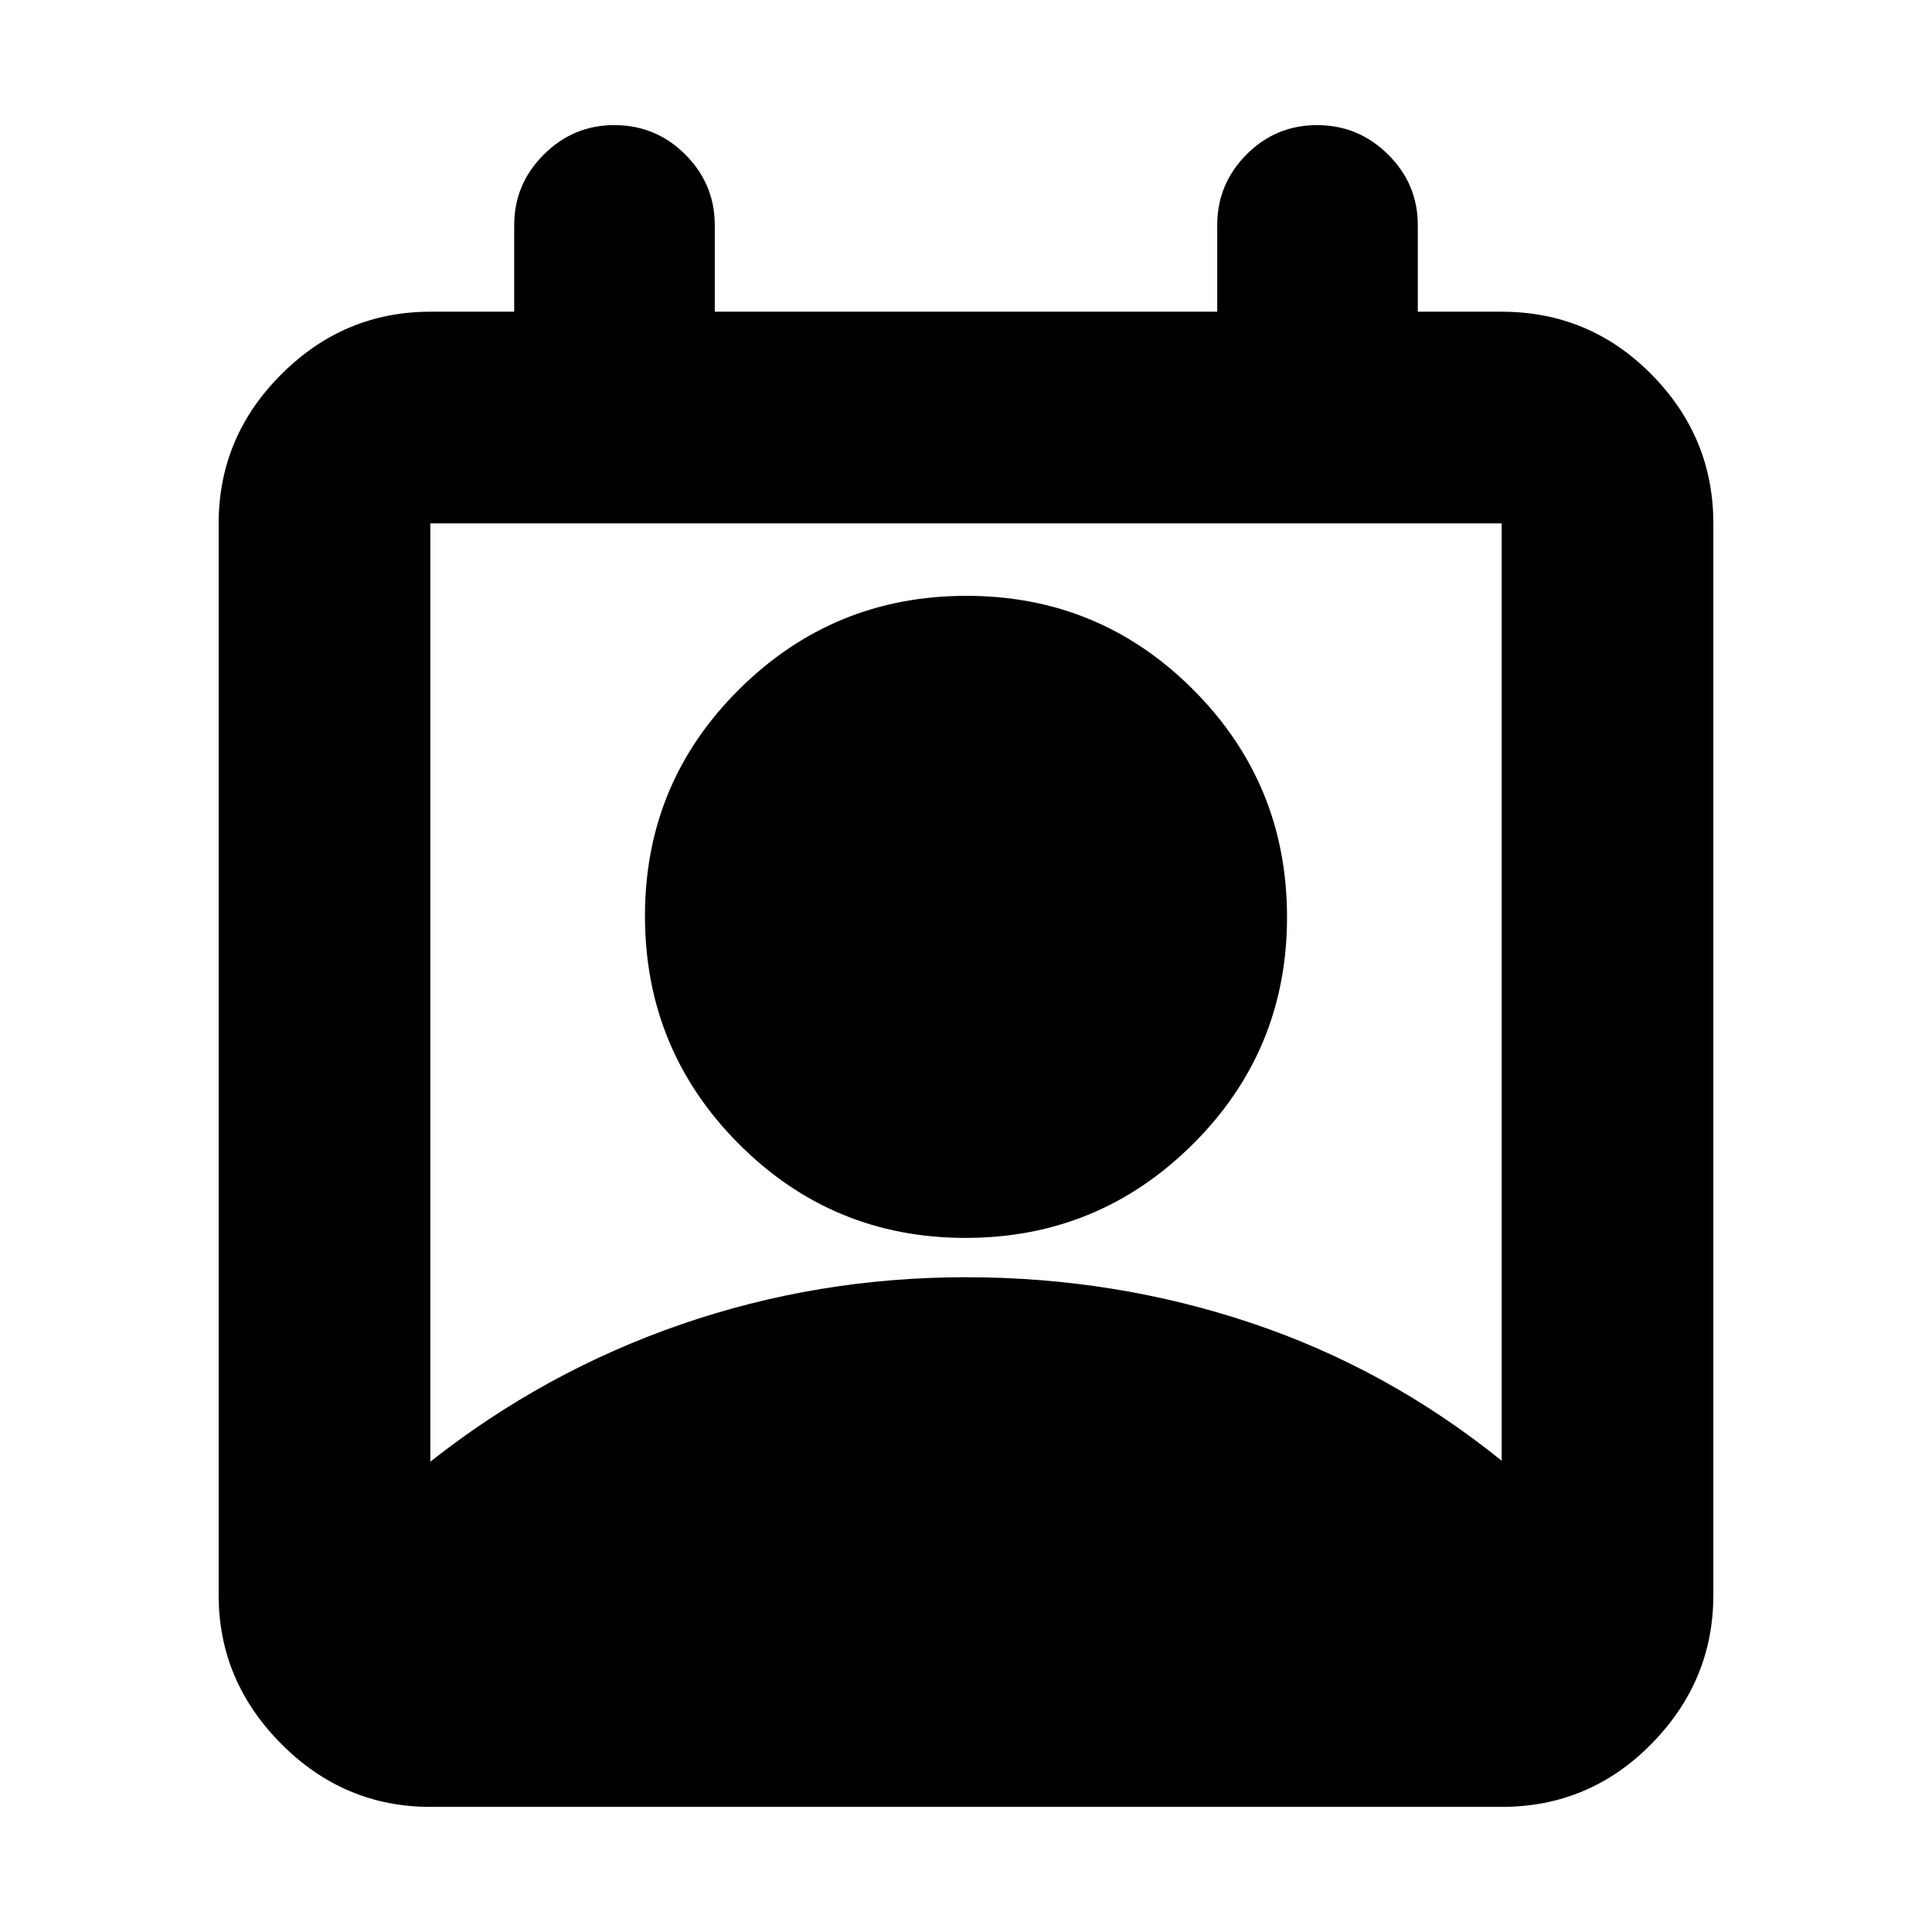 <svg xmlns="http://www.w3.org/2000/svg" height="20" viewBox="0 -960 960 960" width="20"><path d="M213.83-233.7q56.76-44.8 124.6-68.22 67.84-23.43 141.59-23.43 73.74 0 141.57 22.69 67.82 22.68 124.58 68.49v-465.76H213.83v466.23Zm265.93-111.19q-66.15 0-112.72-46.78-46.56-46.77-46.56-113.22 0-66.15 46.81-112.6 46.81-46.44 112.95-46.44 66.15 0 112.72 46.68 46.56 46.69 46.56 112.96t-46.81 112.83q-46.81 46.57-112.95 46.57ZM213.83-62.17q-42.93 0-74.06-31.29-31.12-31.29-31.12-73.89v-532.58q0-42.93 31.12-74.06 31.13-31.12 74.06-31.12h41.67v-43q0-20.44 14.7-35.08 14.69-14.64 35.05-14.64 20.68 0 35.3 14.64 14.62 14.64 14.62 35.08v43h249.66v-43q0-20.44 14.52-35.08 14.53-14.64 35.1-14.64t35.31 14.64q14.74 14.64 14.74 35.08v43h41.67q43.63 0 74.41 31.12 30.77 31.13 30.77 74.06v532.58q0 42.6-30.77 73.89-30.78 31.29-74.41 31.29H213.83Z"/></svg>